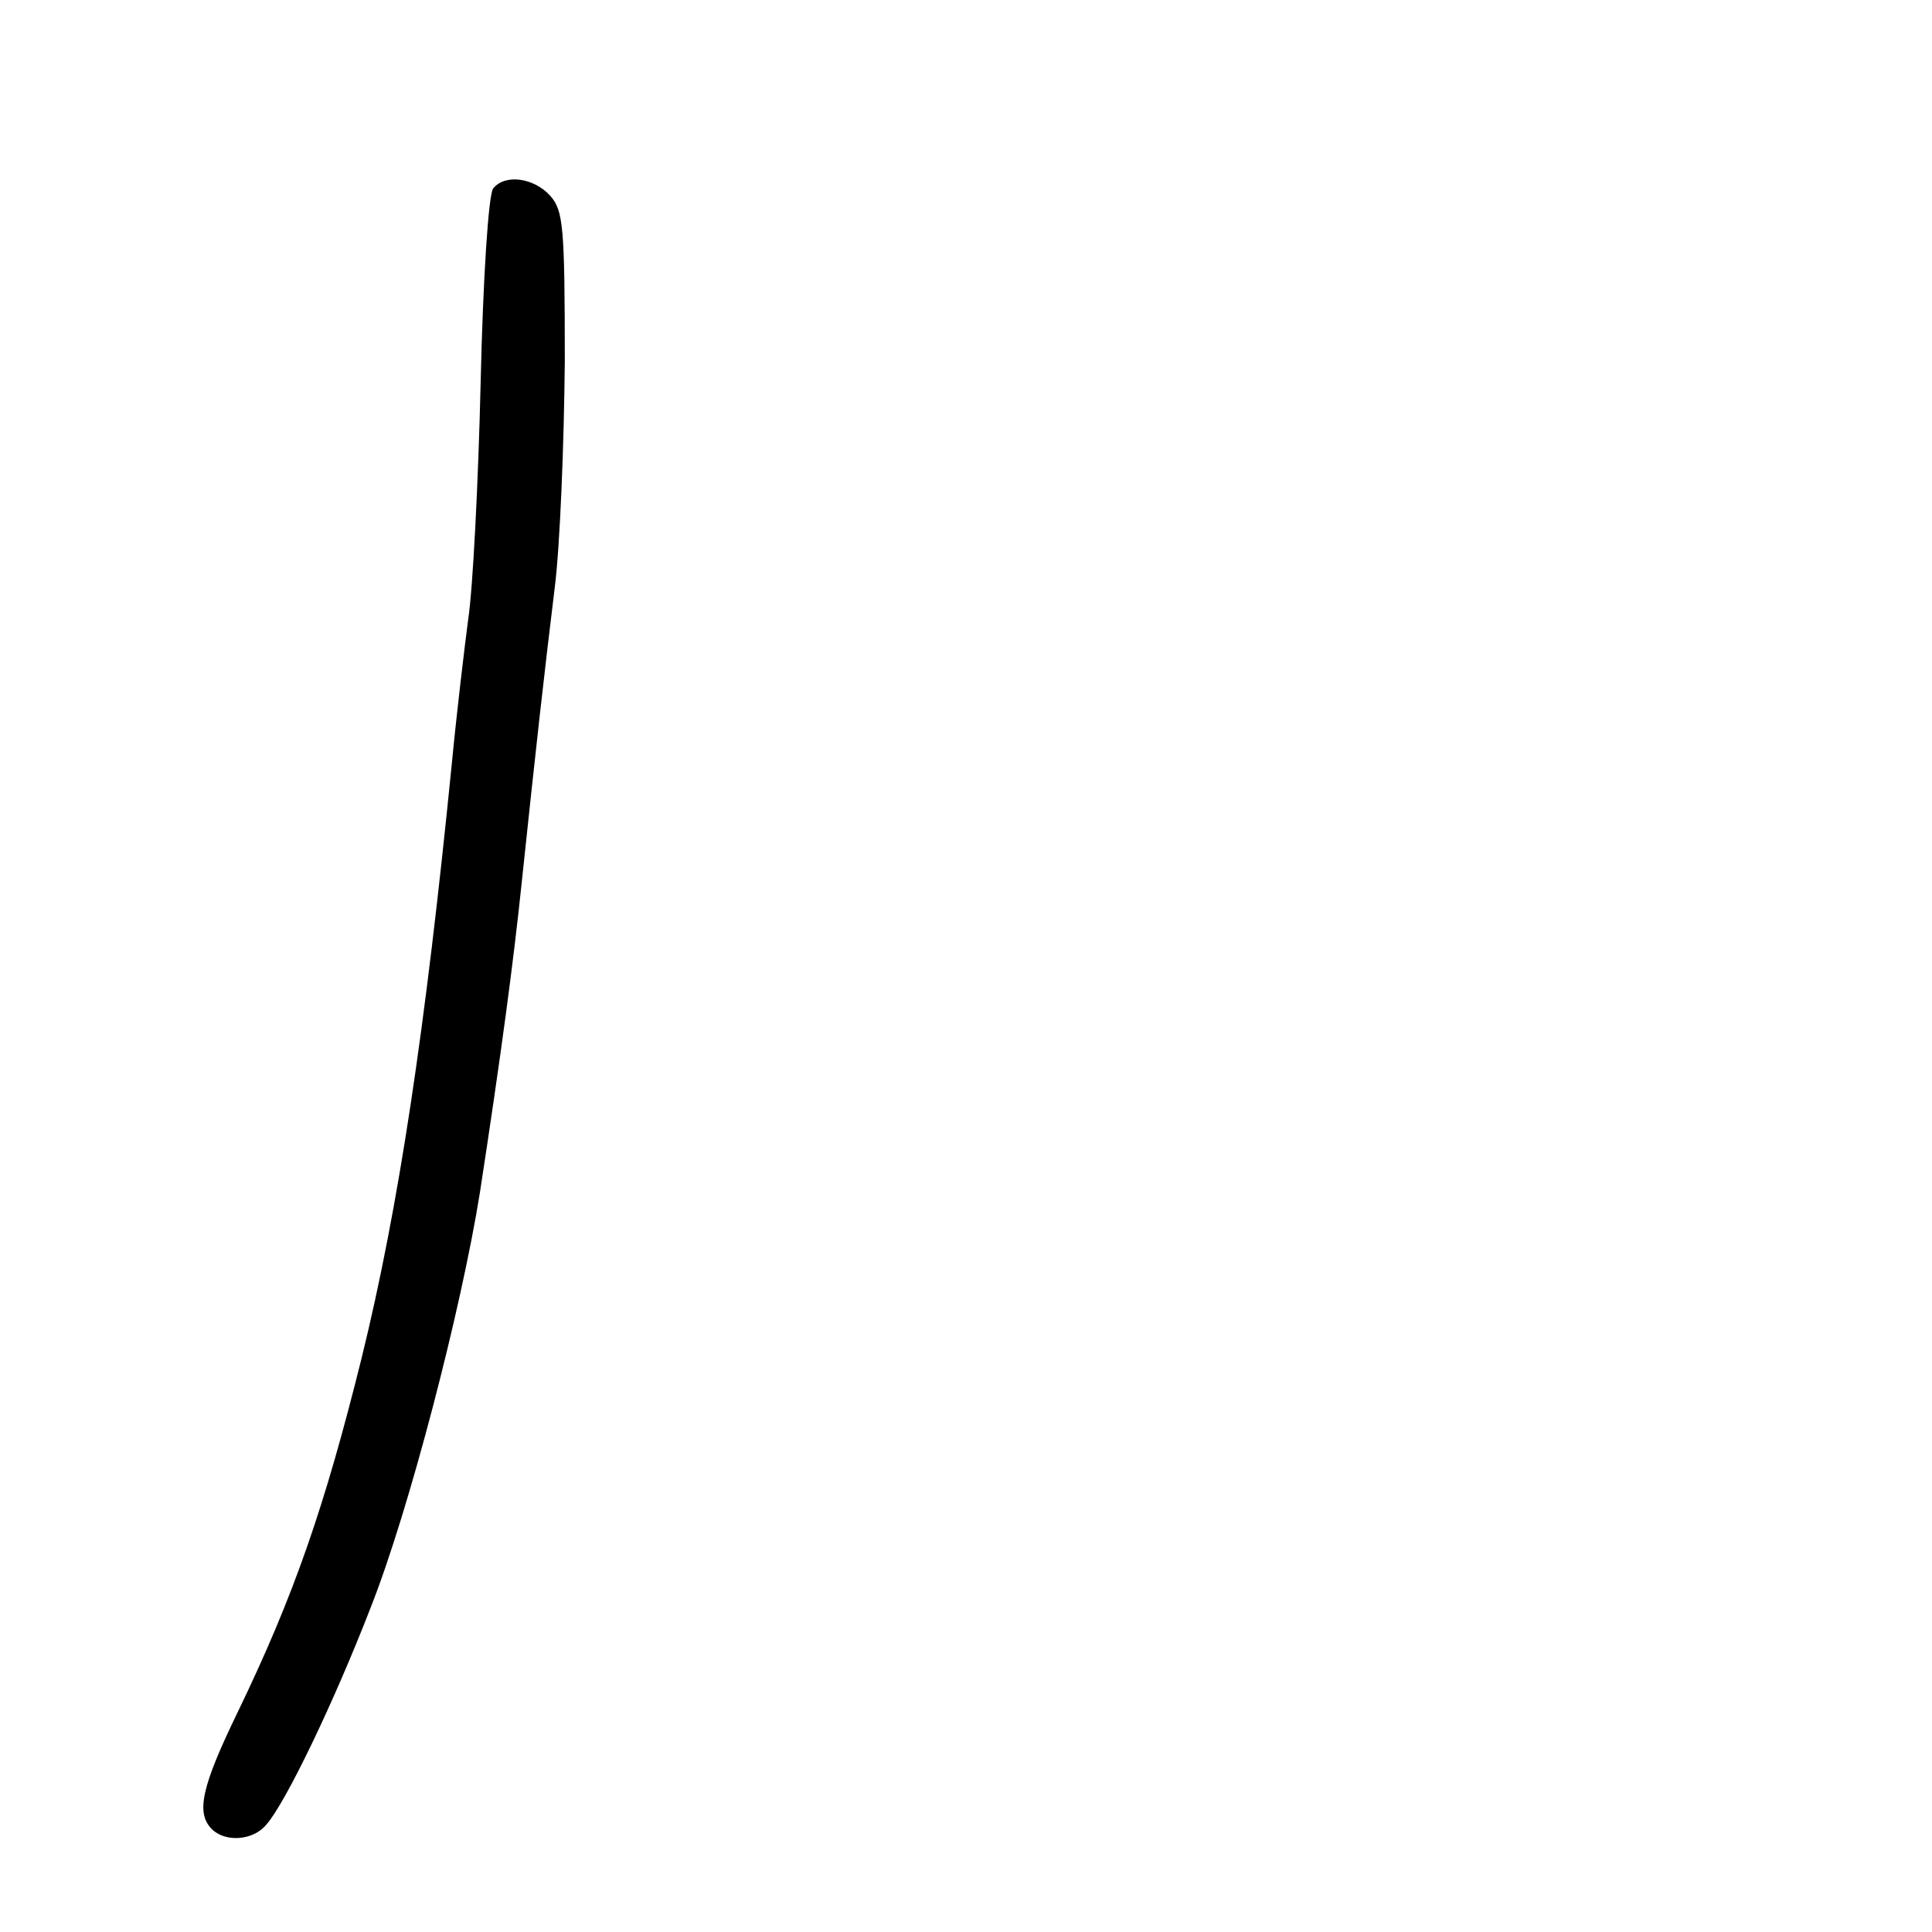 <?xml version="1.0" standalone="no"?>
<!DOCTYPE svg PUBLIC "-//W3C//DTD SVG 20010904//EN"
 "http://www.w3.org/TR/2001/REC-SVG-20010904/DTD/svg10.dtd">
<svg version="1.0" xmlns="http://www.w3.org/2000/svg"
 width="248pt" height="248pt" viewBox="0 0 248 248"
 preserveAspectRatio="xMidYMid meet">
<g transform="translate(0,248) scale(0.1,-0.1)"
fill="#000000" stroke="none">
<path d="M633 2238 c-6 -8 -13 -116 -16 -248 -3 -129 -10 -266 -16 -305 -5
-38 -15 -122 -21 -185 -34 -341 -68 -569 -116 -764 -47 -189 -86 -303 -159
-454 -46 -95 -54 -129 -33 -150 17 -17 53 -15 70 6 24 27 86 155 134 279 49
124 116 382 140 532 27 176 43 295 54 401 18 171 29 269 42 375 7 55 12 186
13 291 0 175 -2 194 -19 213 -21 23 -58 28 -73 9z"/>
</g>
</svg>
